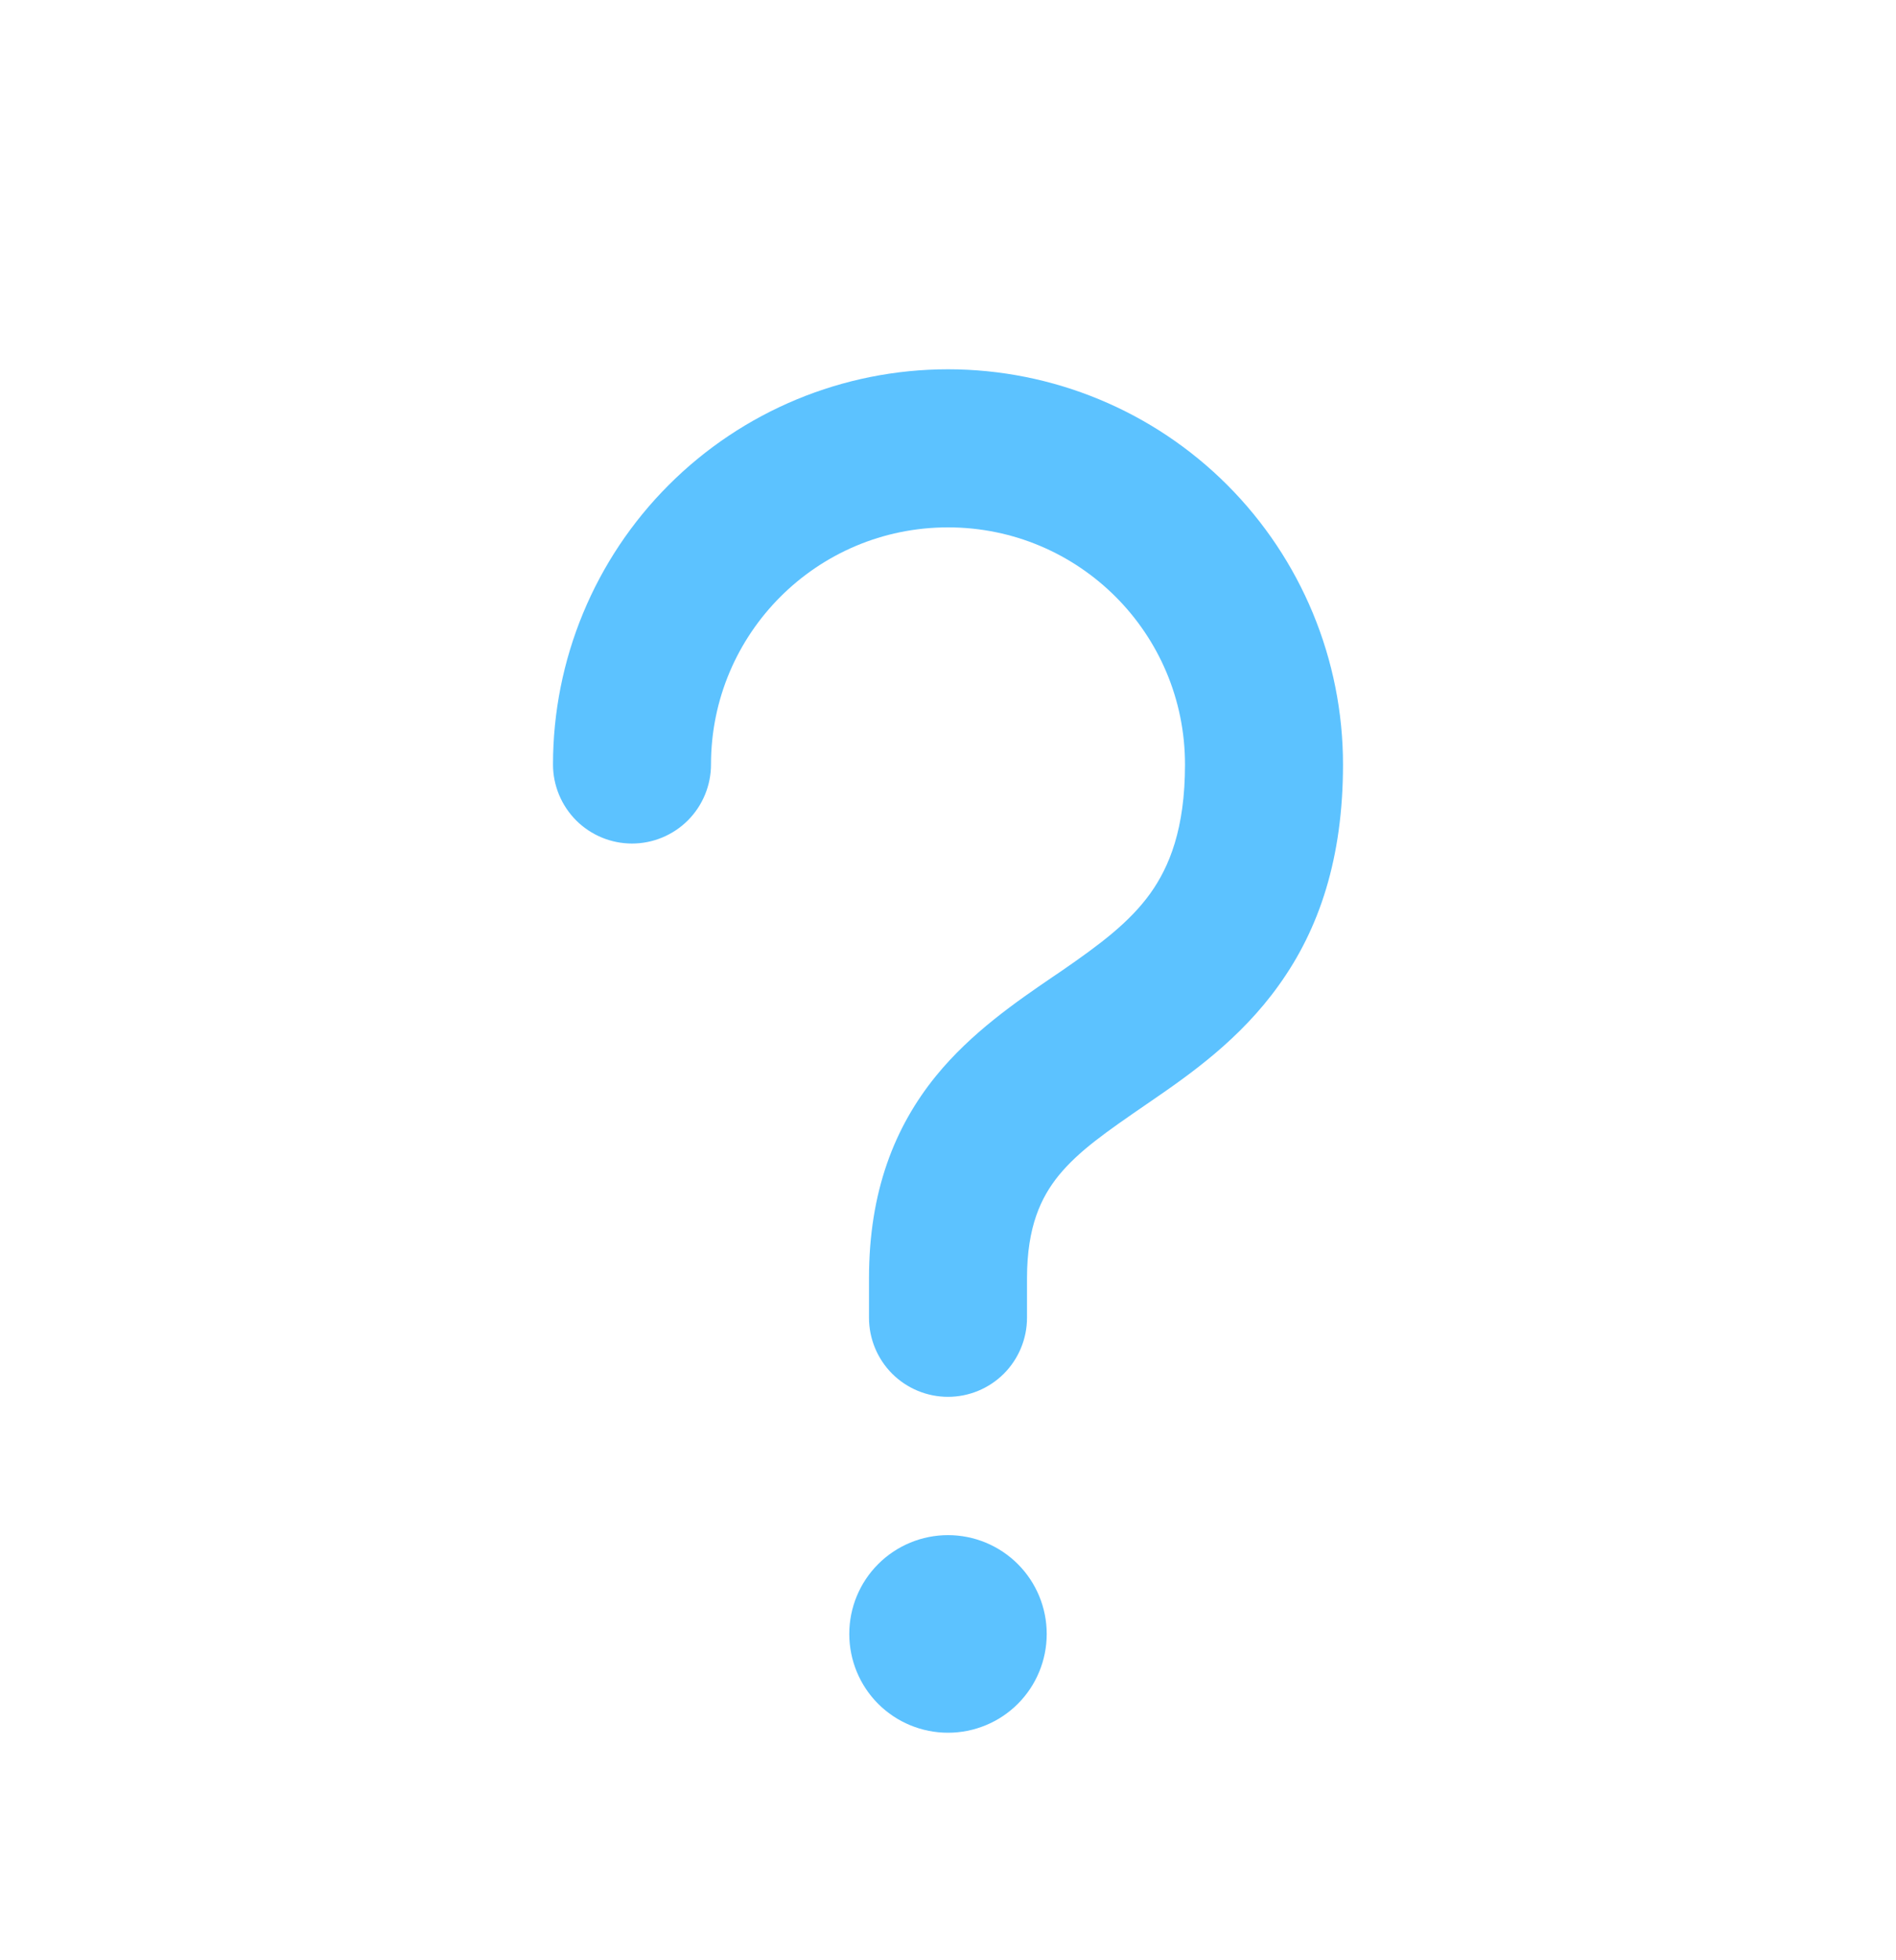 <svg width="30" height="31" viewBox="0 0 30 31" fill="none" xmlns="http://www.w3.org/2000/svg">
<path d="M15 5.84C13.342 5.84 11.753 6.498 10.581 7.67C9.408 8.843 8.75 10.432 8.75 12.09C8.75 12.421 8.882 12.739 9.116 12.974C9.351 13.208 9.668 13.34 10 13.34C10.332 13.34 10.649 13.208 10.884 12.974C11.118 12.739 11.25 12.421 11.25 12.09C11.25 10.017 12.928 8.34 15 8.34C17.073 8.34 18.75 10.017 18.75 12.09C18.75 13.11 18.501 13.707 18.203 14.126C17.875 14.582 17.421 14.924 16.793 15.357L16.648 15.455C16.089 15.837 15.369 16.329 14.811 17.014C14.152 17.824 13.75 18.847 13.75 20.215V20.84C13.75 21.171 13.882 21.489 14.116 21.724C14.351 21.958 14.668 22.09 15 22.09C15.332 22.09 15.649 21.958 15.884 21.724C16.118 21.489 16.25 21.171 16.25 20.84V20.215C16.25 19.395 16.473 18.935 16.75 18.591C17.071 18.199 17.504 17.901 18.142 17.462L18.209 17.416C18.829 16.991 19.625 16.434 20.234 15.581C20.875 14.691 21.25 13.569 21.25 12.09C21.25 10.432 20.591 8.843 19.419 7.67C18.247 6.498 16.658 5.84 15 5.84ZM15 27.402C15.414 27.402 15.812 27.238 16.105 26.945C16.398 26.652 16.562 26.254 16.562 25.84C16.562 25.425 16.398 25.028 16.105 24.735C15.812 24.442 15.414 24.277 15 24.277C14.586 24.277 14.188 24.442 13.895 24.735C13.602 25.028 13.438 25.425 13.438 25.84C13.438 26.254 13.602 26.652 13.895 26.945C14.188 27.238 14.586 27.402 15 27.402Z" fill="#5CC2FF"/>
</svg>
